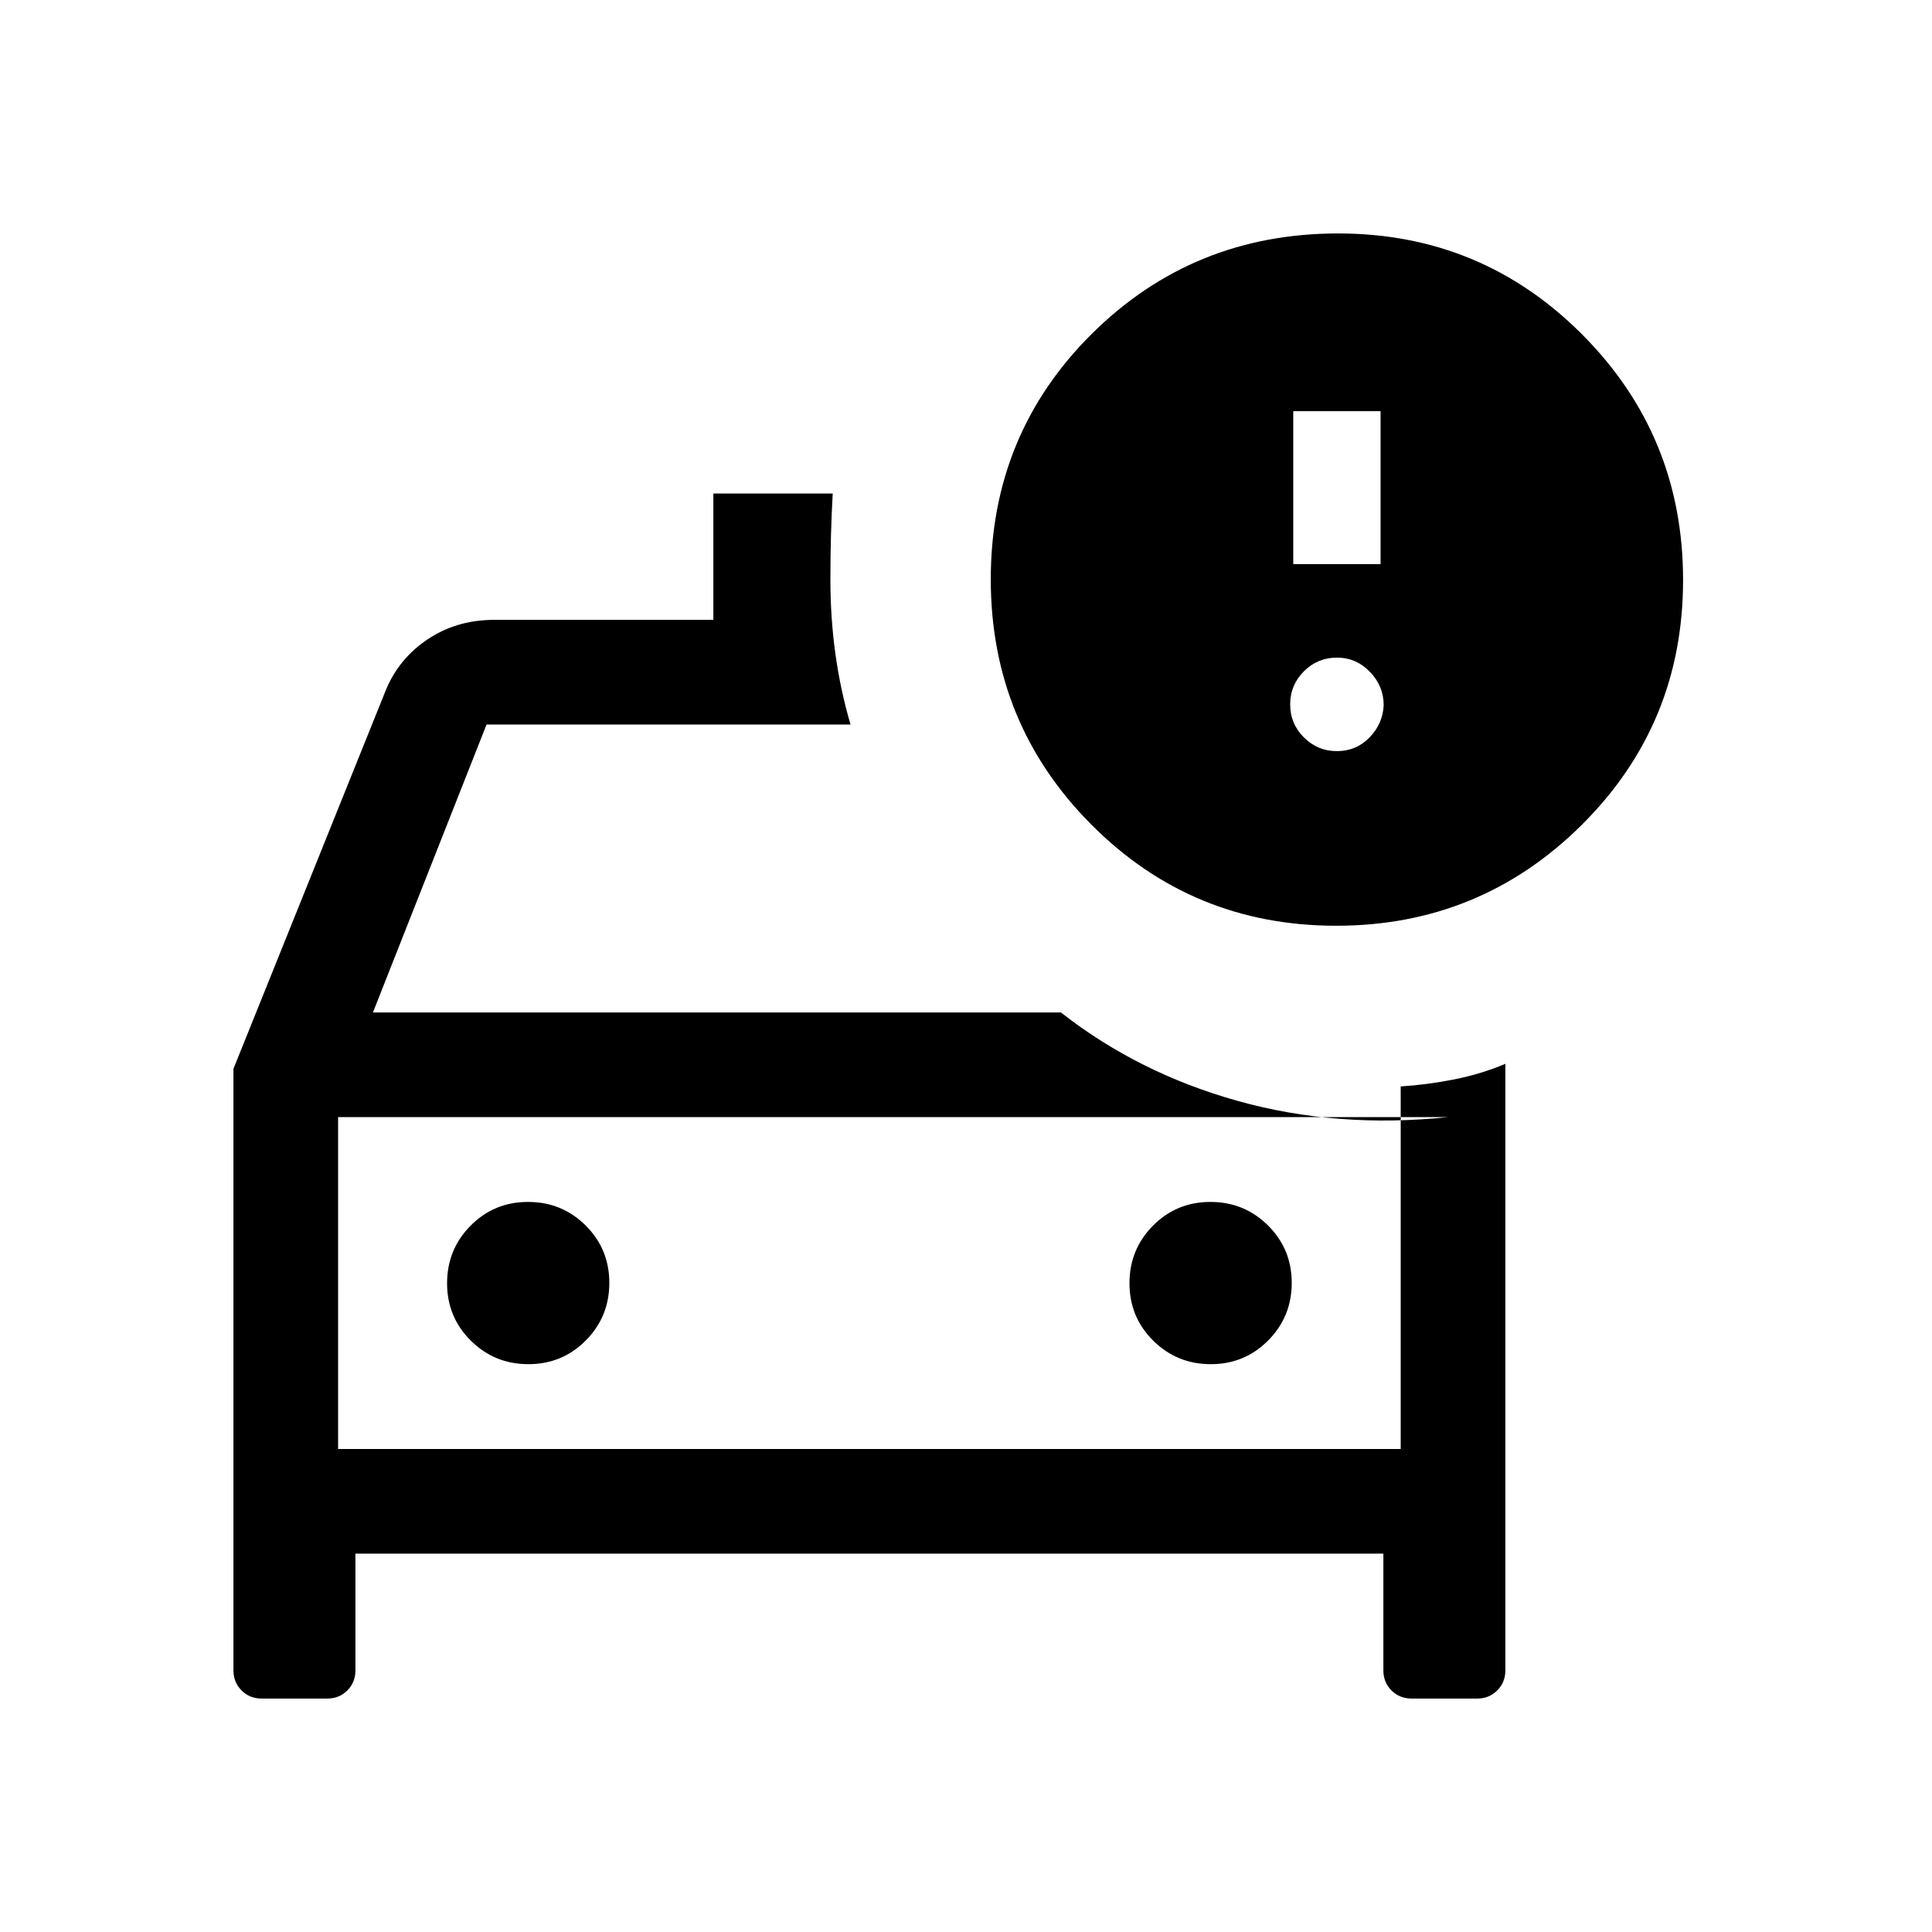 <svg xmlns="http://www.w3.org/2000/svg" height="20" viewBox="0 -960 960 960" width="20"><path d="M168-240v-179.15V-240Zm433.63-42.15q16.83 0 28.52-11.79 11.7-11.78 11.7-28.61t-11.79-28.53q-11.78-11.69-28.61-11.69t-28.53 11.78q-11.69 11.79-11.69 28.62 0 16.83 11.78 28.52 11.79 11.7 28.62 11.7Zm-339.08 0q16.83 0 28.53-11.79 11.69-11.78 11.69-28.61t-11.78-28.53q-11.79-11.69-28.62-11.69-16.83 0-28.52 11.78-11.7 11.79-11.7 28.62 0 16.83 11.79 28.52 11.78 11.7 28.61 11.7ZM663.92-500q-71.54 0-121.57-50.2-50.04-50.2-50.04-121.94 0-72.17 50.24-122.01Q592.8-844 664.92-844q71.25 0 121.32 50.27 50.07 50.26 50.07 121.96 0 71.69-50.43 121.73Q735.46-500 663.92-500Zm-21.31-179.69H686v-76h-43.39v76Zm21.7 92.92q9.6 0 16.22-6.82 6.62-6.81 7.01-16.03 0-9.44-6.82-16.53-6.81-7.08-16.41-7.08-9.6 0-16.42 6.81-6.81 6.82-6.81 16.42 0 9.6 6.81 16.41 6.82 6.82 16.42 6.82ZM422.62-600H241.77l-56.46 143.08h341.85q38.46 30.15 87.84 43.96 49.39 13.81 104.7 8.04H168V-240h528v-180.15q13.16-.85 26.58-3.5 13.42-2.66 25.42-7.74V-130q0 5.95-4.03 9.97Q739.95-116 734-116h-32.61q-5.95 0-9.98-4.03-4.02-4.02-4.02-9.97v-58H176.61v58q0 5.95-4.02 9.97-4.03 4.03-9.98 4.03H130q-5.95 0-9.97-4.03Q116-124.05 116-130v-298.92L191.69-617q6.47-15.77 20.89-25.38Q227-652 245.62-652h108.84v-62.77h59.31q-.58 10.26-.87 20.86-.28 10.6-.28 21.91 0 19 2.5 37t7.5 35Z"/></svg>